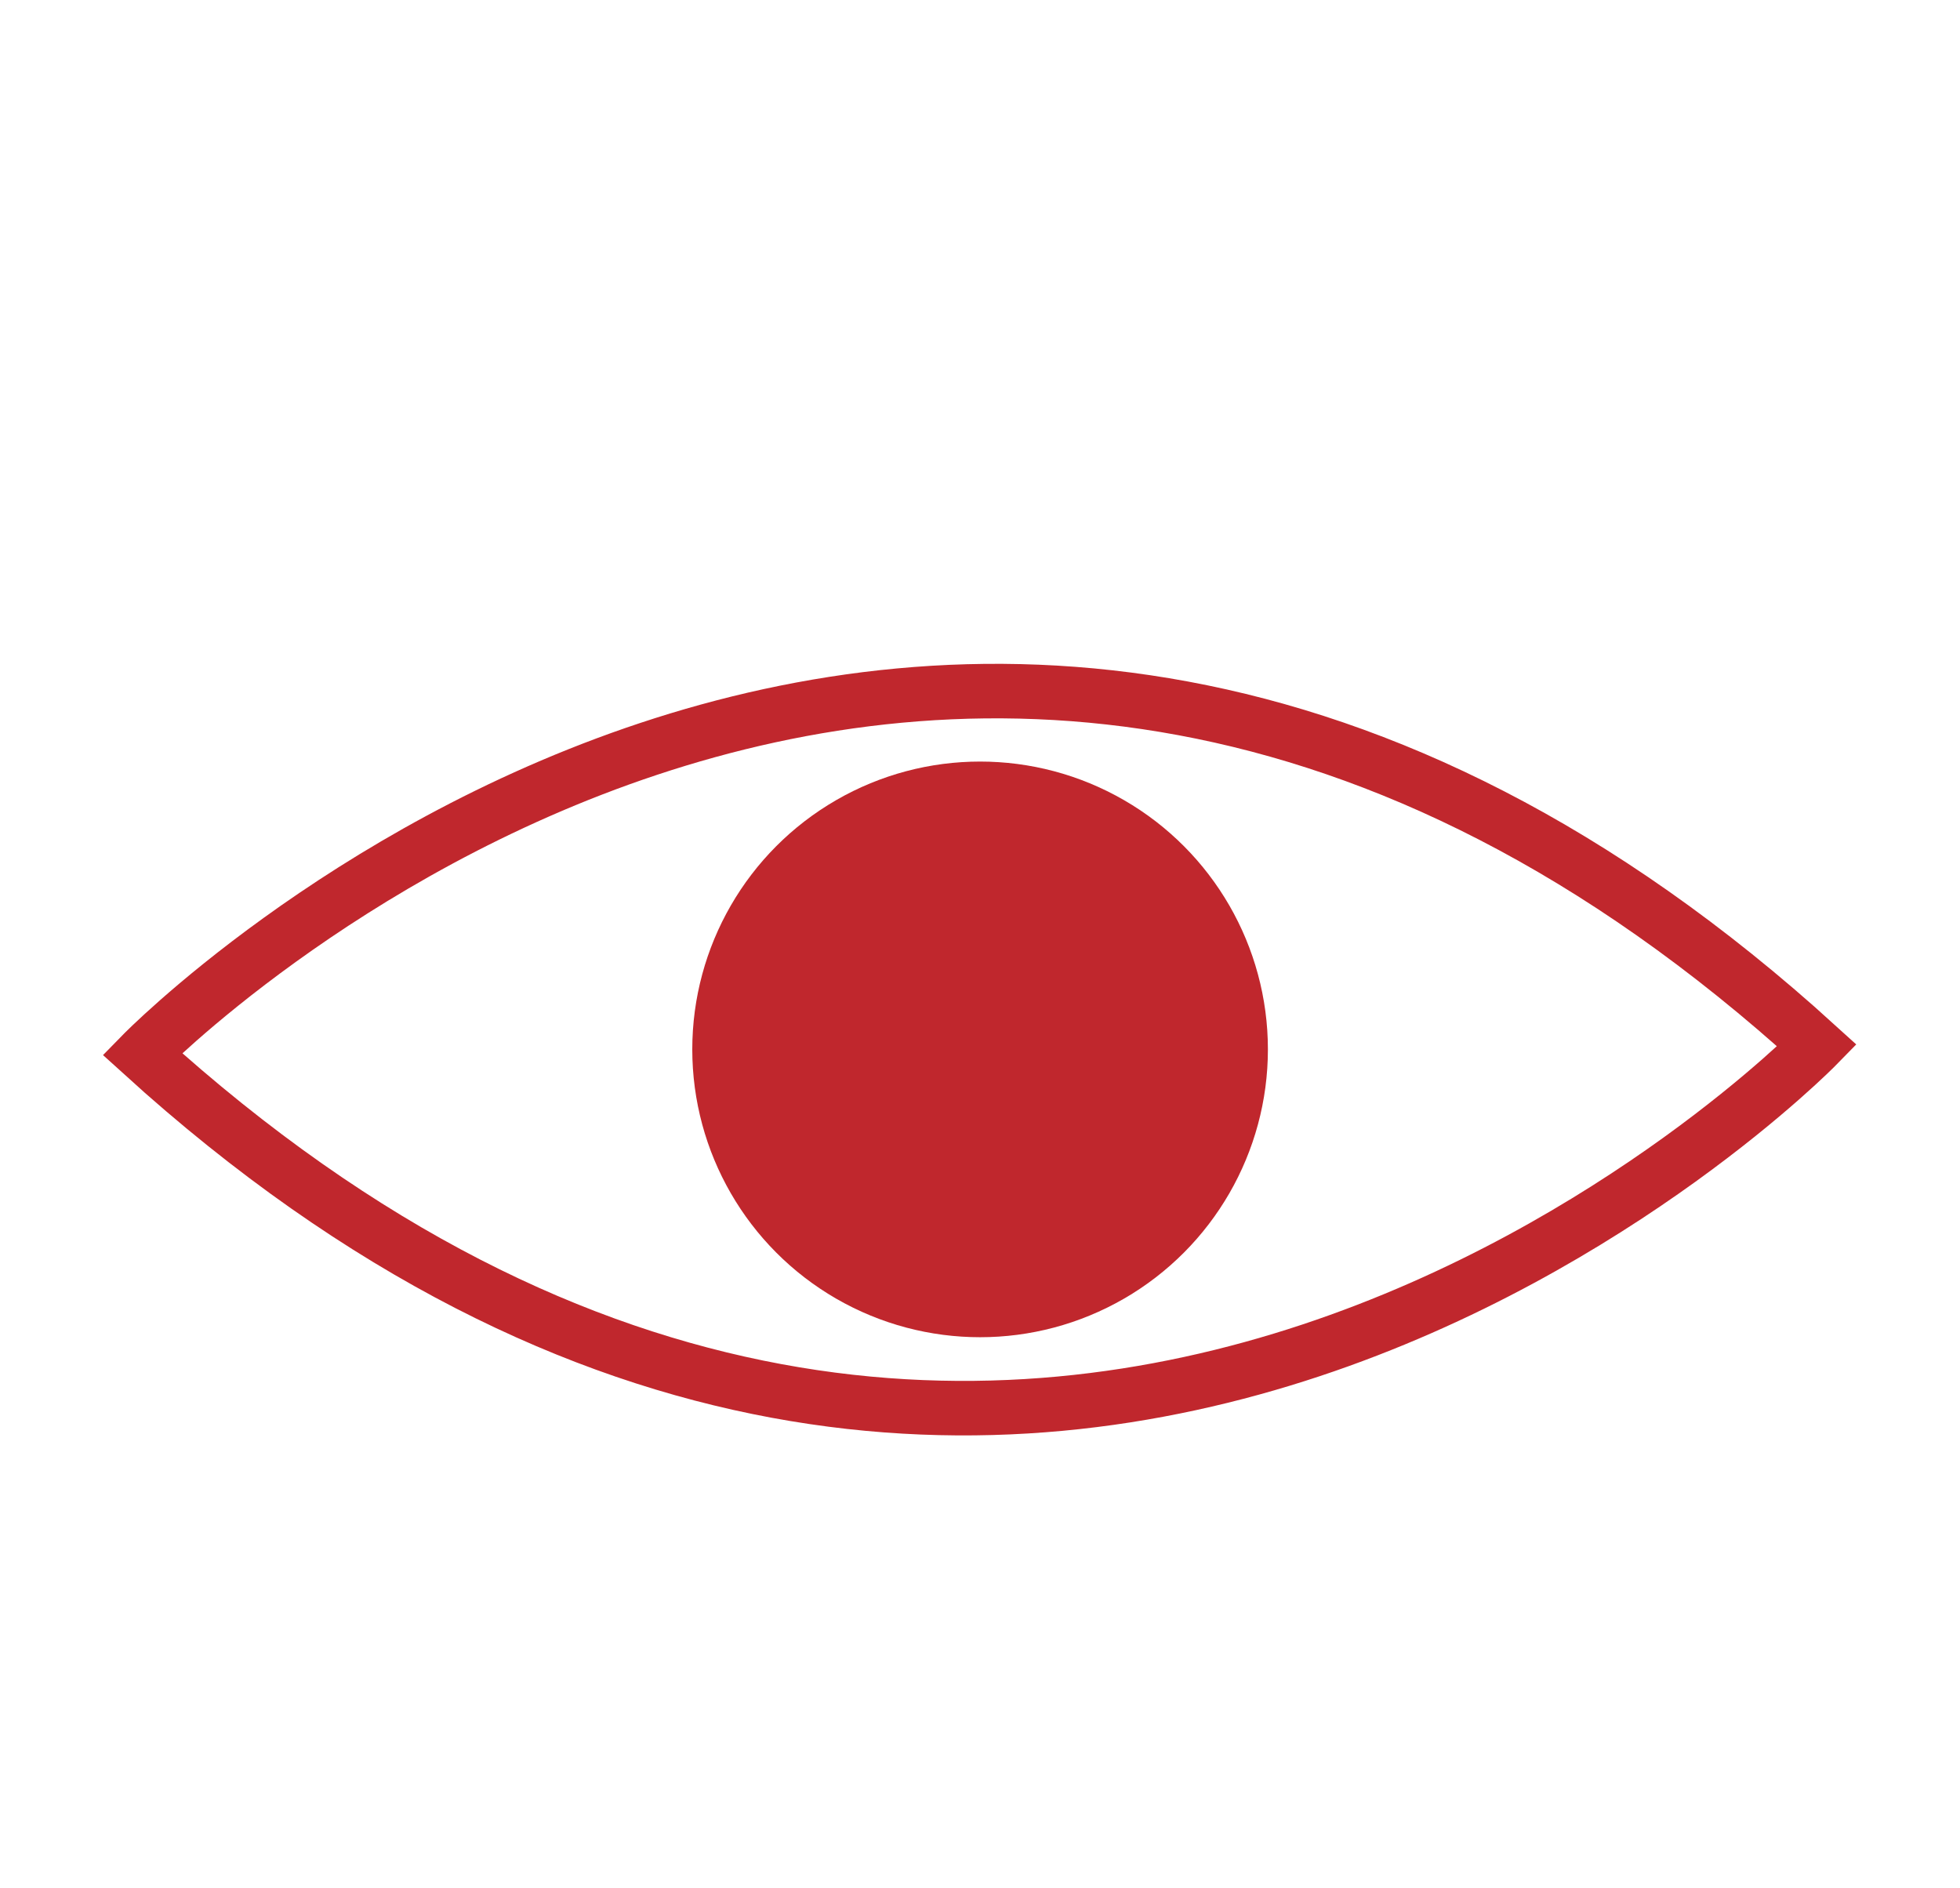 <svg id="Layer_1" data-name="Layer 1" xmlns="http://www.w3.org/2000/svg" viewBox="0 0 107.87 103.92"><defs><style>.cls-1{fill:none;stroke:#c0272d;stroke-miterlimit:10;stroke-width:3px;}.cls-2{fill:#c0272d;}</style></defs><path class="cls-1" d="M7.83,58h0S51.45,13.38,100,57.54C100,57.54,56.42,102.13,7.83,58Z"/><circle class="cls-2" cx="53.94" cy="57.75" r="15.84"/></svg>